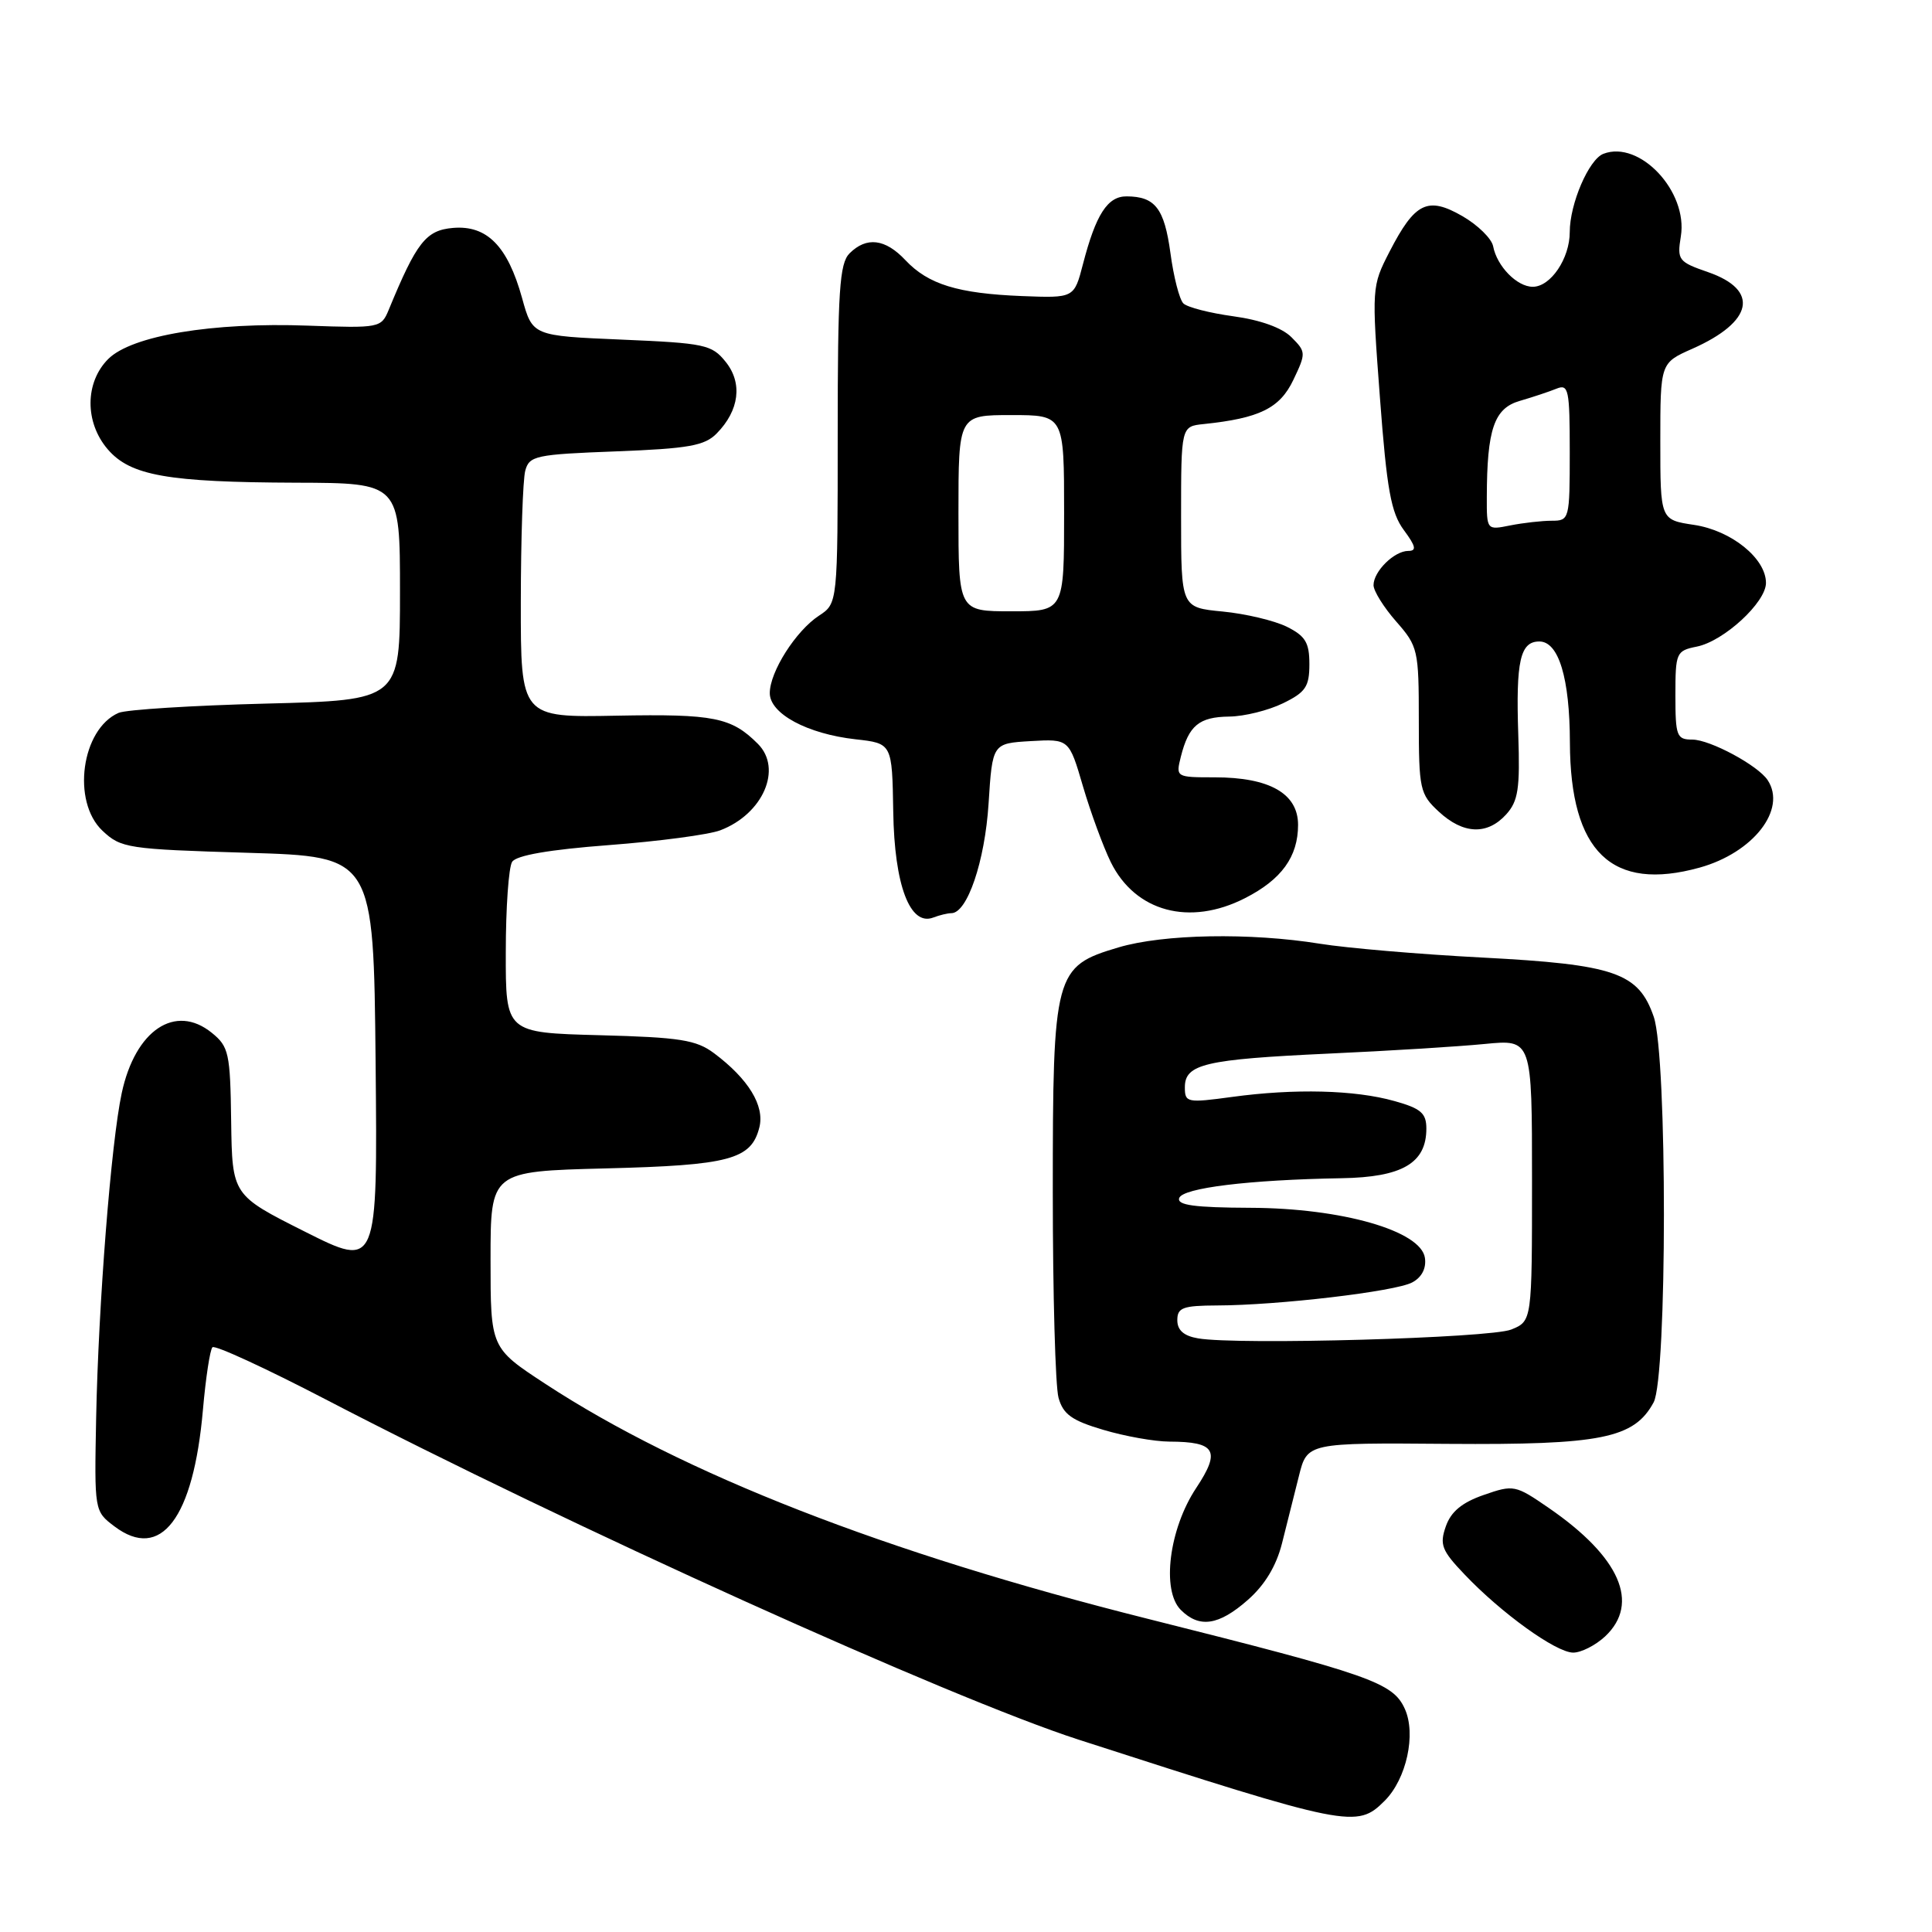 <?xml version="1.0" encoding="UTF-8" standalone="no"?>
<!DOCTYPE svg PUBLIC "-//W3C//DTD SVG 1.1//EN" "http://www.w3.org/Graphics/SVG/1.1/DTD/svg11.dtd" >
<svg xmlns="http://www.w3.org/2000/svg" xmlns:xlink="http://www.w3.org/1999/xlink" version="1.1" viewBox="0 0 256 256">
 <g >
 <path fill="currentColor"
d=" M 183.48 238.61 C 186.37 235.72 187.67 229.77 186.14 226.42 C 184.56 222.94 181.60 221.91 152.00 214.48 C 117.31 205.77 90.47 195.29 72.25 183.36 C 65.00 178.61 65.00 178.61 65.00 166.91 C 65.00 155.21 65.00 155.21 80.25 154.82 C 96.68 154.41 99.55 153.64 100.62 149.38 C 101.34 146.51 99.17 142.97 94.62 139.56 C 92.25 137.79 90.11 137.45 79.43 137.17 C 67.00 136.84 67.00 136.84 67.02 126.17 C 67.02 120.30 67.40 114.91 67.86 114.20 C 68.40 113.34 72.77 112.58 80.68 111.98 C 87.28 111.48 93.92 110.60 95.44 110.02 C 101.10 107.87 103.72 101.86 100.42 98.56 C 96.91 95.05 94.60 94.59 81.75 94.83 C 69.00 95.08 69.00 95.08 69.01 79.79 C 69.02 71.38 69.28 63.54 69.60 62.37 C 70.13 60.39 70.97 60.21 81.62 59.81 C 91.26 59.44 93.38 59.06 94.97 57.43 C 97.97 54.38 98.42 50.75 96.15 47.94 C 94.32 45.66 93.39 45.47 82.37 45.00 C 70.56 44.50 70.56 44.50 69.18 39.50 C 67.27 32.61 64.53 29.82 60.03 30.20 C 56.44 30.51 55.21 32.07 51.50 41.07 C 50.52 43.44 50.28 43.49 40.83 43.15 C 28.15 42.68 17.44 44.47 14.34 47.57 C 11.24 50.67 11.21 55.97 14.28 59.54 C 17.28 63.03 22.22 63.90 39.25 63.96 C 53.00 64.00 53.00 64.00 53.00 78.39 C 53.00 92.78 53.00 92.78 35.25 93.23 C 25.49 93.48 16.70 94.03 15.71 94.46 C 10.78 96.62 9.47 106.21 13.58 110.08 C 16.04 112.39 16.89 112.52 32.83 113.00 C 49.50 113.50 49.50 113.50 49.77 140.77 C 50.03 168.04 50.03 168.04 40.40 163.20 C 30.77 158.36 30.77 158.36 30.63 148.59 C 30.51 139.53 30.32 138.68 28.06 136.85 C 23.23 132.94 17.92 136.49 16.13 144.84 C 14.72 151.39 13.04 172.83 12.74 187.87 C 12.50 200.21 12.50 200.24 15.16 202.25 C 21.31 206.90 25.63 201.21 26.89 186.80 C 27.26 182.57 27.83 178.84 28.15 178.52 C 28.47 178.19 35.21 181.30 43.12 185.41 C 75.28 202.14 125.92 225.02 142.91 230.51 C 178.83 242.11 179.79 242.30 183.48 238.61 Z  M 212.69 216.83 C 217.35 212.44 214.65 206.30 205.22 199.81 C 200.79 196.76 200.56 196.71 196.60 198.09 C 193.72 199.09 192.26 200.30 191.58 202.25 C 190.73 204.67 191.03 205.45 194.06 208.62 C 198.92 213.74 206.15 218.95 208.44 218.98 C 209.50 218.99 211.41 218.02 212.69 216.83 Z  M 165.33 212.01 C 167.59 210.03 169.11 207.51 169.87 204.51 C 170.49 202.03 171.50 198.01 172.11 195.59 C 173.21 191.17 173.21 191.17 191.86 191.32 C 212.17 191.47 216.52 190.60 219.11 185.83 C 220.92 182.51 220.94 139.98 219.13 134.73 C 217.11 128.88 213.99 127.80 196.40 126.88 C 188.09 126.45 178.42 125.62 174.90 125.05 C 165.67 123.56 154.16 123.76 148.19 125.54 C 139.73 128.05 139.50 128.90 139.50 158.00 C 139.50 171.47 139.84 183.72 140.26 185.21 C 140.87 187.40 142.02 188.23 146.19 189.46 C 149.04 190.31 152.97 191.01 154.93 191.02 C 161.10 191.04 161.78 192.22 158.50 197.17 C 154.91 202.58 153.88 210.74 156.46 213.32 C 158.91 215.77 161.49 215.39 165.33 212.01 Z  M 126.06 121.00 C 128.17 121.00 130.50 114.13 130.99 106.50 C 131.50 98.50 131.50 98.50 136.58 98.20 C 141.66 97.91 141.66 97.91 143.50 104.20 C 144.52 107.67 146.18 112.18 147.18 114.23 C 150.43 120.82 157.63 122.76 164.97 119.01 C 169.81 116.55 172.00 113.52 172.00 109.30 C 172.00 105.15 168.23 103.00 160.94 103.00 C 155.82 103.00 155.79 102.98 156.47 100.26 C 157.51 96.14 158.87 95.00 162.87 94.95 C 164.87 94.93 168.07 94.13 170.00 93.19 C 173.00 91.73 173.50 90.99 173.50 88.00 C 173.50 85.14 172.97 84.27 170.50 83.04 C 168.85 82.23 165.03 81.32 162.00 81.03 C 156.50 80.50 156.50 80.50 156.50 68.50 C 156.50 56.50 156.50 56.50 159.50 56.19 C 166.89 55.42 169.58 54.10 171.37 50.35 C 173.07 46.79 173.06 46.62 171.12 44.68 C 169.88 43.43 166.98 42.39 163.43 41.91 C 160.30 41.48 157.32 40.72 156.80 40.20 C 156.28 39.68 155.51 36.69 155.09 33.54 C 154.28 27.61 153.07 26.04 149.29 26.02 C 146.76 26.00 145.21 28.40 143.50 34.99 C 142.33 39.50 142.33 39.50 135.41 39.23 C 126.91 38.89 122.99 37.68 119.97 34.47 C 117.30 31.63 114.82 31.33 112.57 33.57 C 111.24 34.91 111.00 38.51 111.00 57.55 C 111.00 79.95 111.00 79.95 108.52 81.58 C 105.45 83.59 102.00 89.02 102.00 91.84 C 102.00 94.57 106.96 97.24 113.36 97.96 C 118.21 98.50 118.21 98.50 118.36 107.55 C 118.51 117.30 120.58 122.76 123.66 121.58 C 124.49 121.26 125.57 121.00 126.06 121.00 Z  M 225.22 114.96 C 232.32 112.98 236.78 107.26 234.23 103.38 C 232.96 101.43 226.60 98.01 224.25 98.00 C 222.17 98.00 222.00 97.55 222.00 92.12 C 222.00 86.47 222.11 86.23 224.83 85.68 C 228.41 84.97 234.00 79.82 234.00 77.24 C 234.00 73.99 229.41 70.29 224.47 69.55 C 220.00 68.88 220.00 68.88 220.00 58.49 C 220.00 48.09 220.00 48.09 224.25 46.21 C 232.32 42.63 233.18 38.44 226.33 36.06 C 222.40 34.70 222.21 34.46 222.72 31.32 C 223.69 25.38 217.26 18.53 212.46 20.38 C 210.53 21.12 208.00 27.00 208.00 30.75 C 208.00 34.25 205.47 38.00 203.10 38.00 C 201.01 38.00 198.36 35.29 197.85 32.64 C 197.66 31.62 195.82 29.82 193.78 28.64 C 189.17 25.99 187.49 26.81 184.12 33.35 C 181.76 37.94 181.75 38.10 182.85 52.72 C 183.76 64.88 184.32 67.94 186.01 70.23 C 187.61 72.39 187.74 73.00 186.60 73.00 C 184.75 73.00 182.00 75.71 182.00 77.54 C 182.00 78.30 183.35 80.47 185.00 82.35 C 187.89 85.64 188.00 86.12 188.00 95.43 C 188.00 104.60 188.14 105.22 190.65 107.55 C 193.89 110.55 197.07 110.68 199.58 107.91 C 201.17 106.15 201.42 104.51 201.18 97.37 C 200.85 87.57 201.43 85.00 203.97 85.00 C 206.53 85.00 208.00 89.84 208.02 98.40 C 208.07 112.90 213.57 118.19 225.22 114.96 Z  M 158.75 177.34 C 156.86 177.02 156.00 176.26 156.00 174.93 C 156.00 173.27 156.73 173.00 161.25 172.98 C 169.36 172.96 184.90 171.13 187.12 169.93 C 188.39 169.26 189.01 168.06 188.81 166.68 C 188.30 163.09 177.81 160.08 165.67 160.04 C 158.26 160.01 155.93 159.69 156.25 158.75 C 156.69 157.41 165.48 156.33 177.75 156.12 C 185.81 155.99 189.00 154.12 189.00 149.54 C 189.00 147.50 188.28 146.87 184.75 145.89 C 179.54 144.42 171.53 144.22 163.25 145.35 C 157.28 146.16 157.00 146.10 157.00 144.07 C 157.00 140.99 159.67 140.37 176.00 139.61 C 183.97 139.25 193.31 138.67 196.75 138.33 C 203.00 137.72 203.00 137.72 203.00 156.39 C 203.00 175.05 203.00 175.05 200.25 176.17 C 197.48 177.30 163.99 178.25 158.75 177.34 Z  M 127.00 68.00 C 127.00 55.00 127.00 55.00 134.00 55.00 C 141.00 55.00 141.00 55.00 141.00 68.00 C 141.00 81.00 141.00 81.00 134.00 81.00 C 127.00 81.00 127.00 81.00 127.00 68.00 Z  M 197.01 65.88 C 197.03 56.86 197.98 54.10 201.38 53.12 C 203.10 52.62 205.29 51.89 206.25 51.50 C 207.84 50.85 208.00 51.61 208.00 59.89 C 208.00 68.81 207.95 69.00 205.62 69.00 C 204.32 69.00 201.84 69.28 200.12 69.62 C 197.00 70.25 197.00 70.24 197.01 65.88 Z "/>
</g>
</svg>